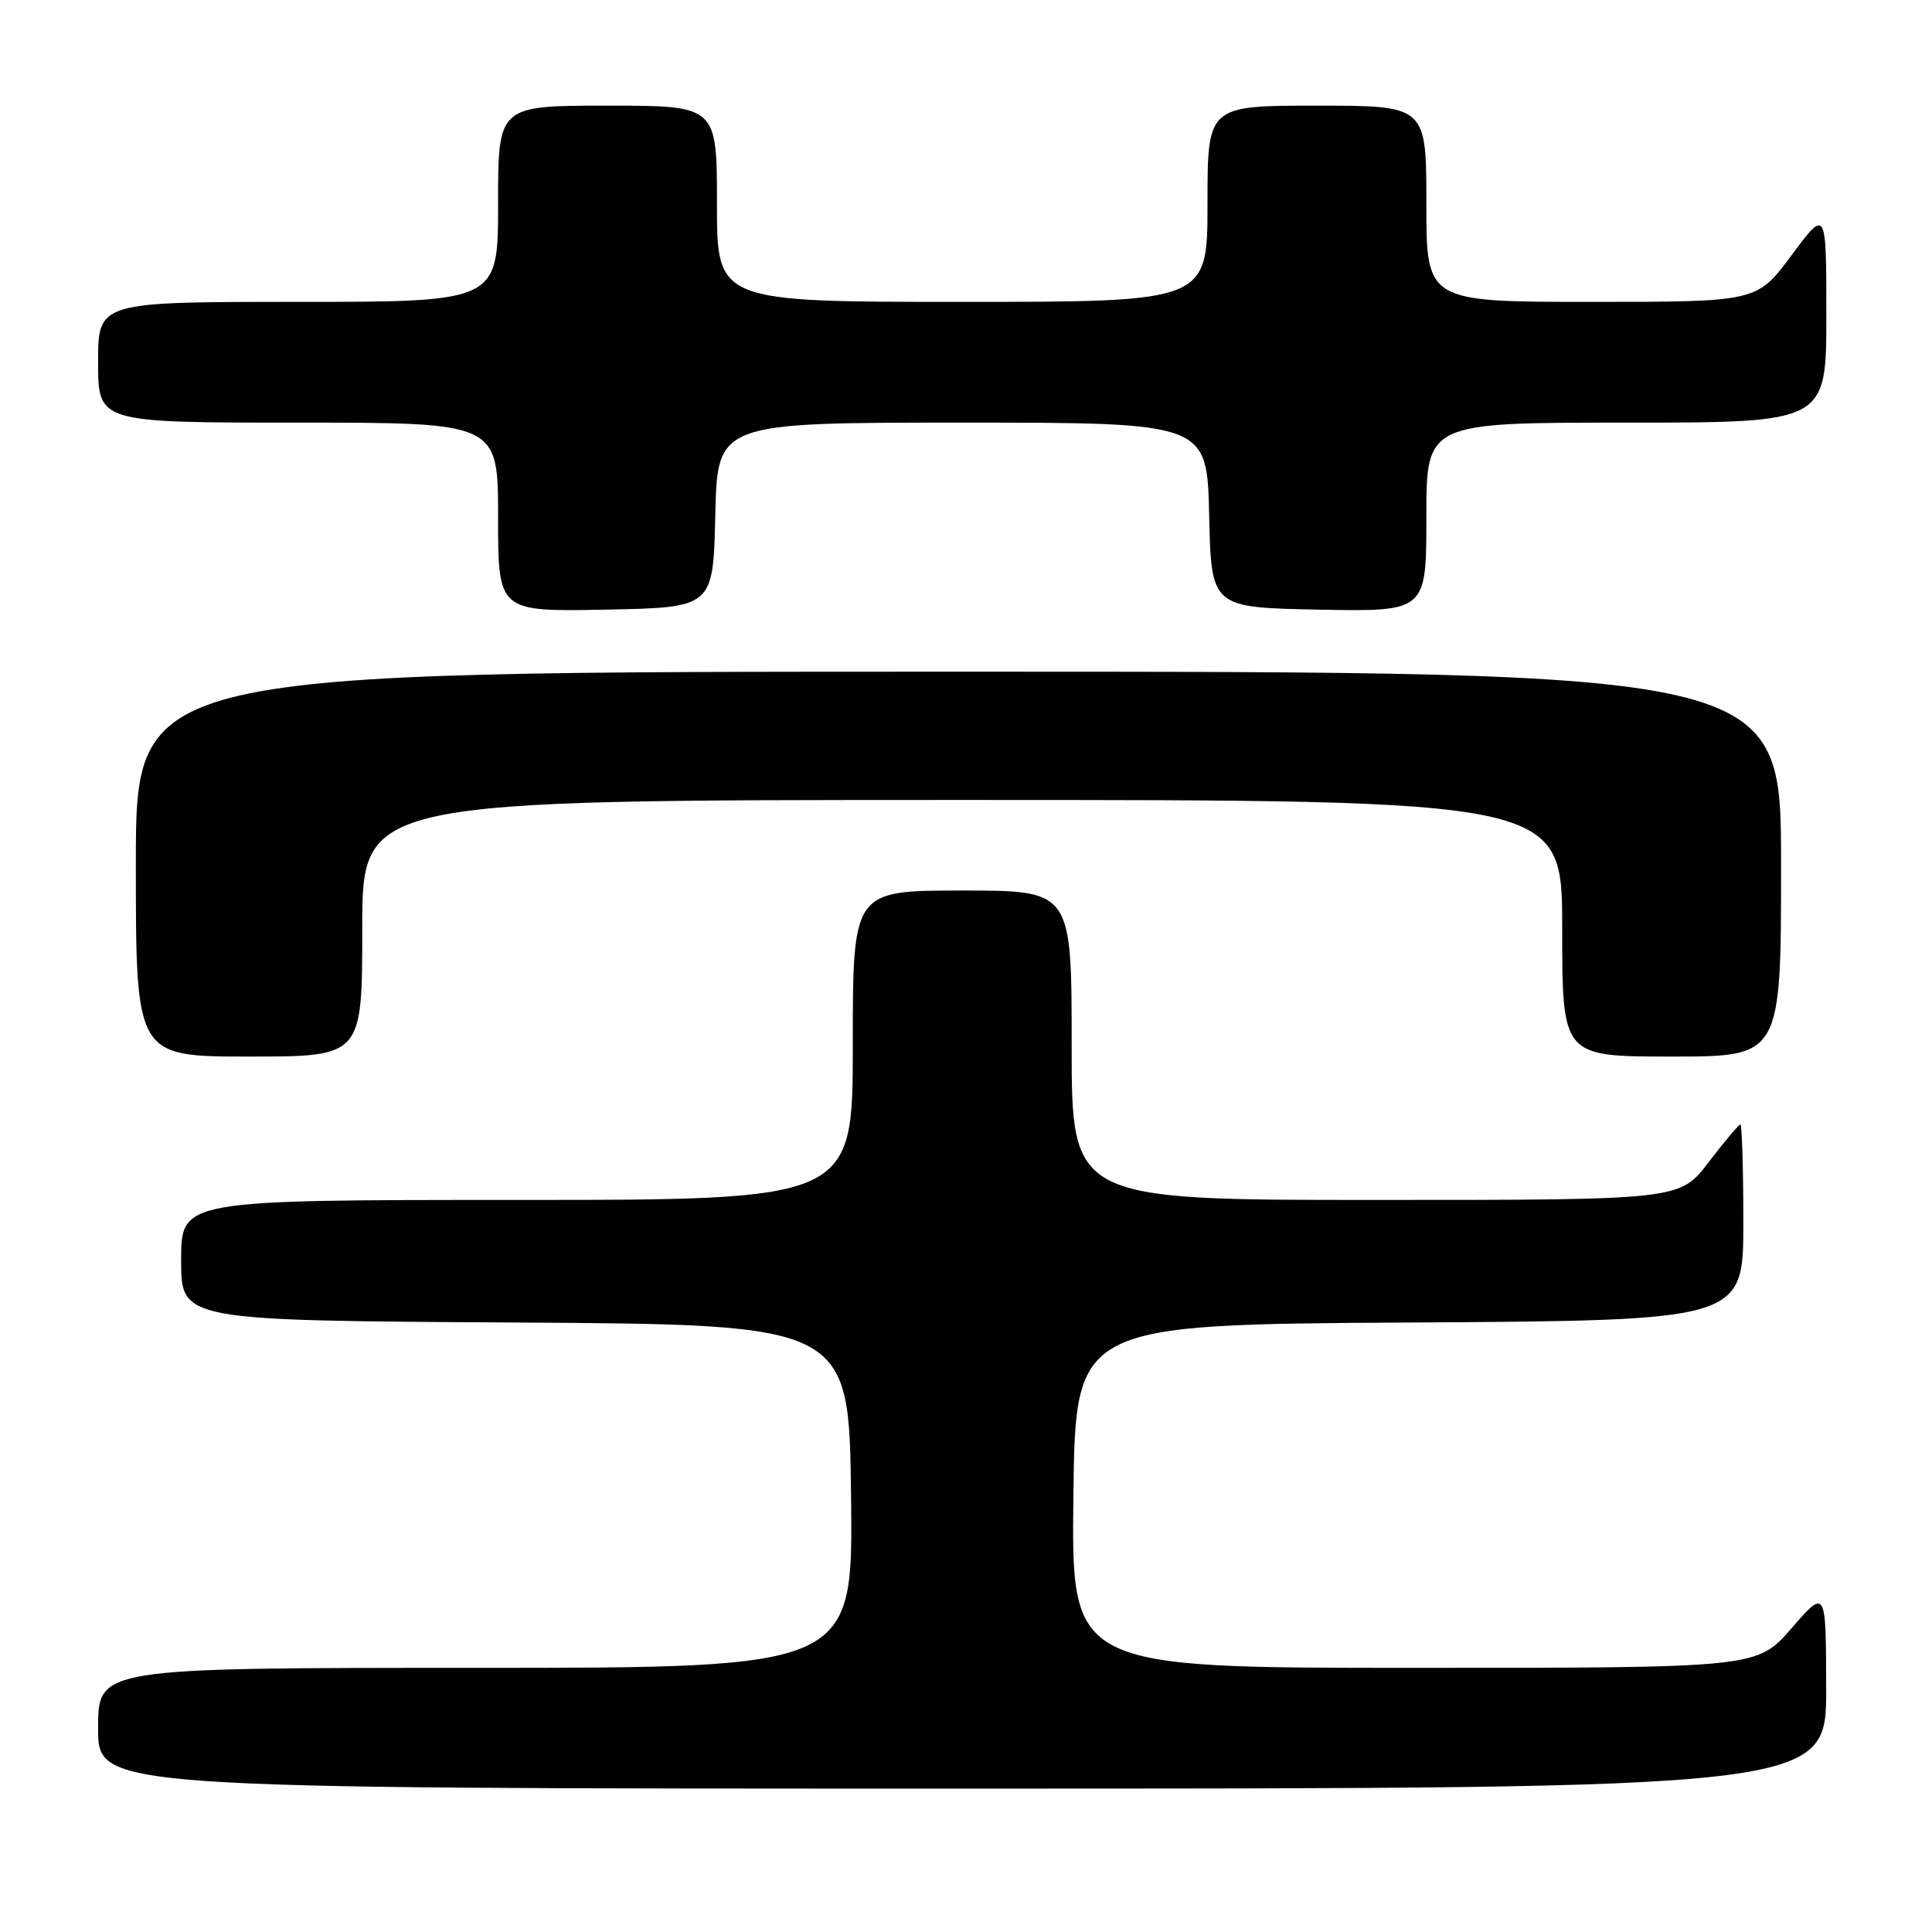 <?xml version="1.0" encoding="UTF-8" standalone="no"?>
<!DOCTYPE svg PUBLIC "-//W3C//DTD SVG 1.1//EN" "http://www.w3.org/Graphics/SVG/1.1/DTD/svg11.dtd" >
<svg xmlns="http://www.w3.org/2000/svg" xmlns:xlink="http://www.w3.org/1999/xlink" version="1.1" viewBox="0 0 256 256">
 <g >
 <path fill="currentColor"
d=" M 241.98 223.75 C 241.95 210.50 241.95 210.50 237.39 215.75 C 232.82 221.00 232.82 221.00 187.39 221.00 C 141.96 221.00 141.96 221.00 142.23 198.25 C 142.50 175.50 142.50 175.50 186.75 175.24 C 231.00 174.98 231.00 174.98 231.00 161.99 C 231.00 154.85 230.82 149.00 230.61 149.00 C 230.39 149.00 228.50 151.25 226.40 154.00 C 222.59 159.00 222.59 159.00 182.29 159.00 C 142.00 159.00 142.00 159.00 142.00 138.50 C 142.00 118.00 142.00 118.00 127.50 118.00 C 113.00 118.00 113.00 118.00 113.00 138.50 C 113.00 159.00 113.00 159.00 68.50 159.00 C 24.00 159.00 24.00 159.00 24.00 166.99 C 24.00 174.98 24.00 174.98 68.25 175.24 C 112.50 175.50 112.50 175.50 112.77 198.25 C 113.04 221.00 113.04 221.00 63.02 221.00 C 13.00 221.00 13.00 221.00 13.00 229.00 C 13.00 237.00 13.00 237.00 127.50 237.00 C 242.00 237.00 242.00 237.00 241.98 223.75 Z  M 48.00 123.00 C 48.00 106.00 48.00 106.00 127.50 106.00 C 207.00 106.00 207.00 106.00 207.00 123.00 C 207.00 140.00 207.00 140.00 221.50 140.00 C 236.00 140.00 236.00 140.00 236.00 114.50 C 236.00 89.00 236.00 89.00 127.00 89.00 C 18.00 89.00 18.00 89.00 18.00 114.50 C 18.00 140.00 18.00 140.00 33.00 140.00 C 48.00 140.00 48.00 140.00 48.00 123.00 Z  M 94.78 68.25 C 95.06 56.00 95.06 56.00 127.50 56.00 C 159.94 56.00 159.94 56.00 160.22 68.25 C 160.50 80.50 160.50 80.50 174.75 80.78 C 189.00 81.05 189.00 81.05 189.00 68.53 C 189.00 56.00 189.00 56.00 215.50 56.00 C 242.00 56.00 242.00 56.00 242.00 41.81 C 242.00 27.62 242.00 27.62 237.40 33.81 C 232.80 40.00 232.80 40.00 210.90 40.00 C 189.00 40.00 189.00 40.00 189.00 27.00 C 189.00 14.00 189.00 14.00 174.50 14.00 C 160.00 14.00 160.00 14.00 160.00 27.00 C 160.00 40.00 160.00 40.00 127.50 40.00 C 95.00 40.00 95.00 40.00 95.00 27.00 C 95.00 14.00 95.00 14.00 80.50 14.00 C 66.00 14.00 66.00 14.00 66.00 27.00 C 66.00 40.00 66.00 40.00 39.50 40.00 C 13.00 40.00 13.00 40.00 13.00 48.00 C 13.00 56.00 13.00 56.00 39.50 56.00 C 66.00 56.00 66.00 56.00 66.00 68.53 C 66.00 81.05 66.00 81.05 80.25 80.78 C 94.50 80.50 94.50 80.50 94.78 68.25 Z "/>
</g>
</svg>